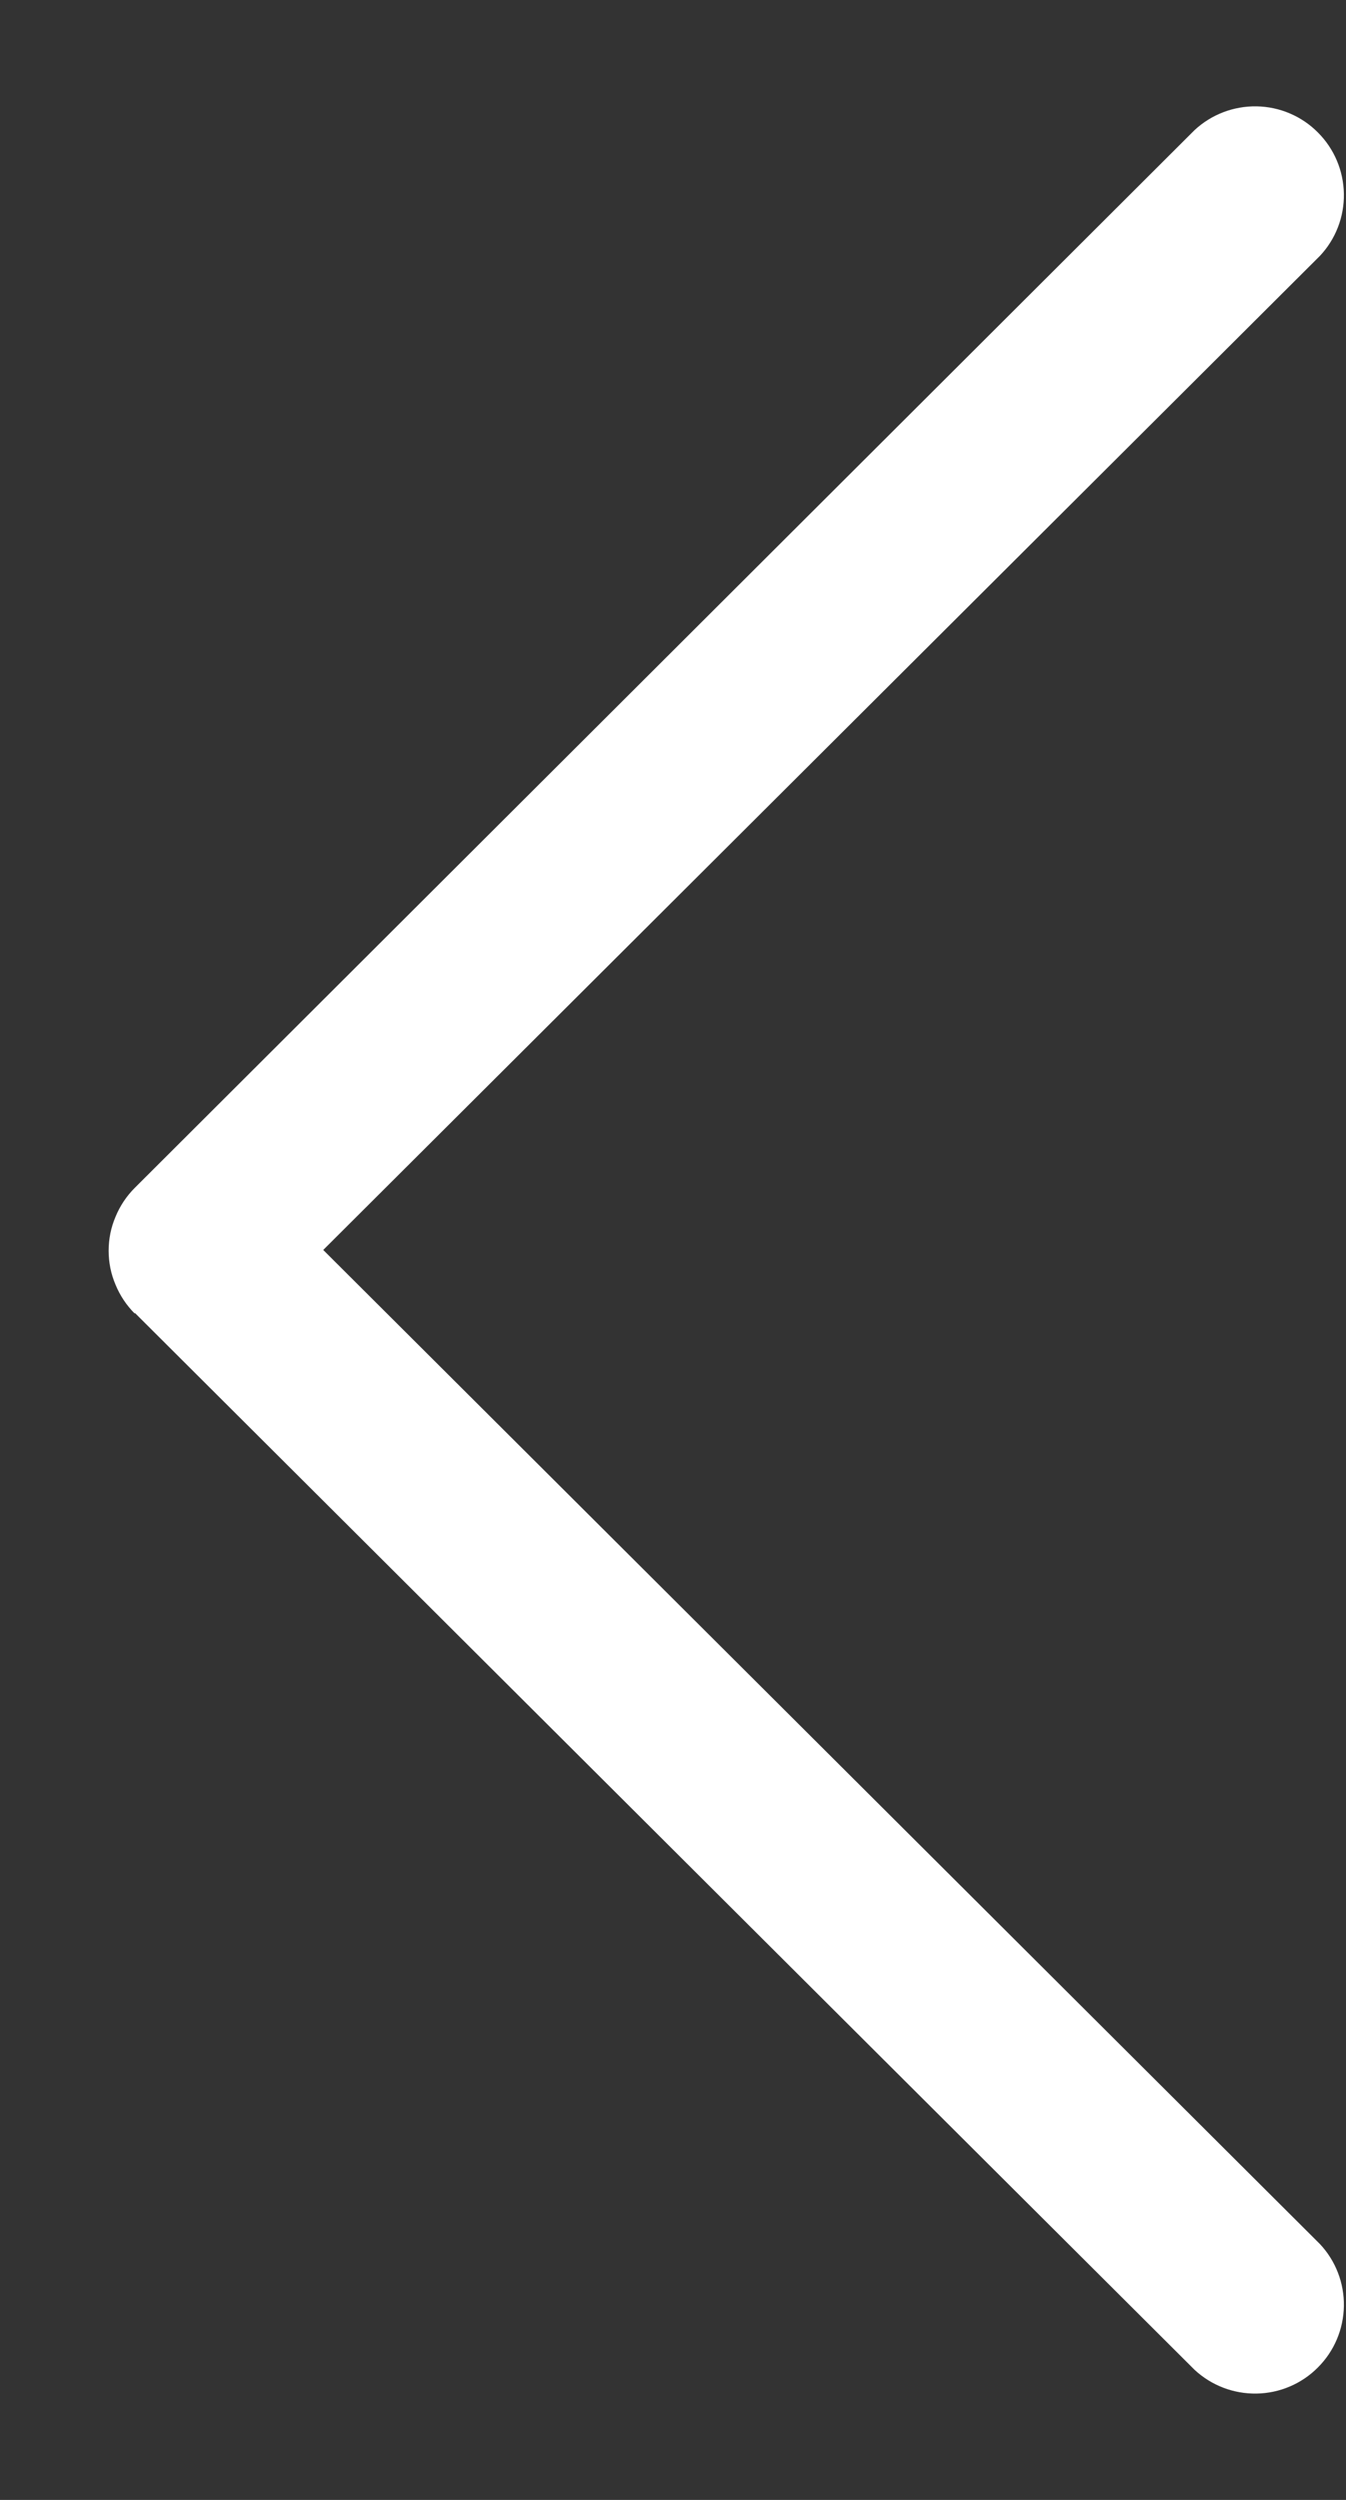 <svg width="7" height="13" viewBox="0 0 7 13" fill="none" xmlns="http://www.w3.org/2000/svg">
<rect x="0" y="0" width="7" height="13" fill="#333333" stroke="none"/>
<path d="M0.701 6.827L6.212 12.323C6.3 12.405 6.416 12.449 6.535 12.447C6.655 12.445 6.77 12.396 6.854 12.311C6.939 12.226 6.987 12.112 6.989 11.992C6.991 11.872 6.946 11.756 6.864 11.669L1.681 6.5L6.864 1.331C6.946 1.244 6.991 1.128 6.989 1.008C6.987 0.888 6.939 0.774 6.854 0.689C6.77 0.604 6.655 0.555 6.535 0.553C6.416 0.551 6.3 0.595 6.212 0.677L0.701 6.177C0.658 6.22 0.624 6.271 0.601 6.327C0.577 6.383 0.565 6.443 0.565 6.504C0.565 6.565 0.577 6.625 0.601 6.681C0.624 6.737 0.658 6.788 0.701 6.831V6.827Z" fill="white"/>
</svg>
